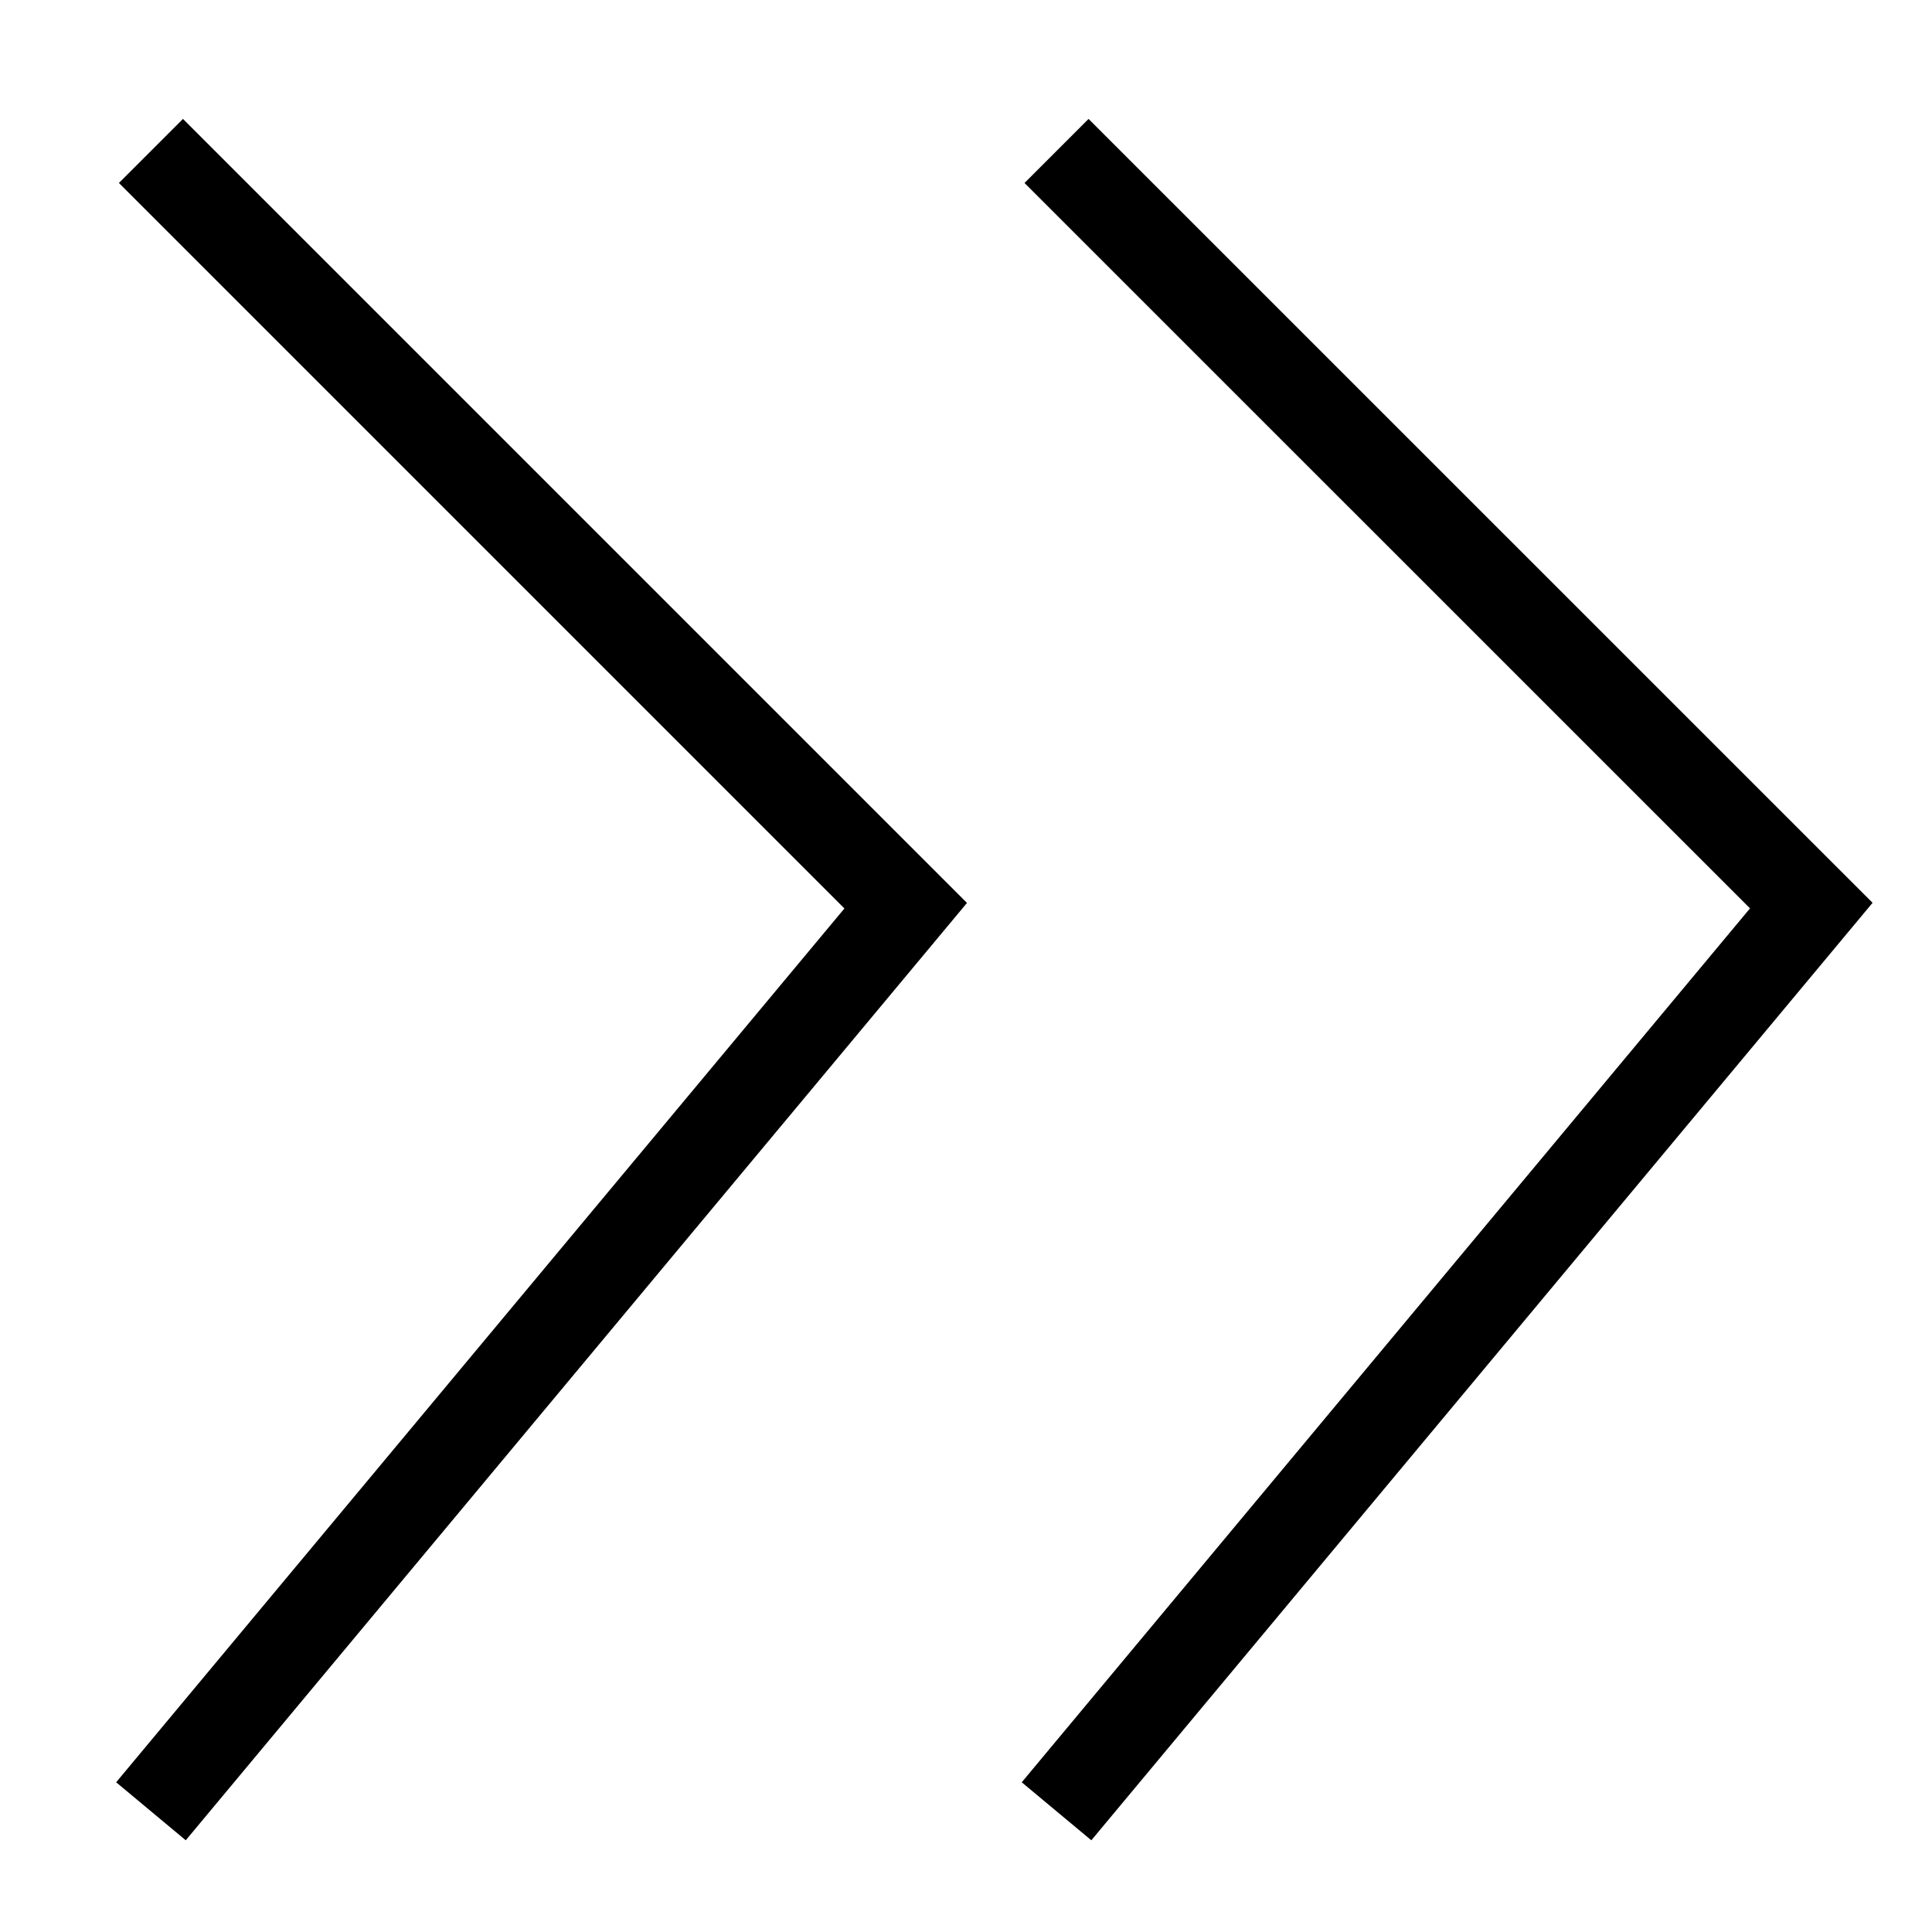 <?xml version="1.0" encoding="UTF-8" standalone="no"?>
<!-- Created with Inkscape (http://www.inkscape.org/) -->

<svg
   width="64"
   height="64"
   viewBox="0 0 16.933 16.933"
   version="1.1"
   id="svg1"
   inkscape:version="1.3 (0e150ed6c4, 2023-07-21)"
   sodipodi:docname="Expand arrow - #1.svg"
   xmlns:inkscape="http://www.inkscape.org/namespaces/inkscape"
   xmlns:sodipodi="http://sodipodi.sourceforge.net/DTD/sodipodi-0.dtd"
   xmlns="http://www.w3.org/2000/svg"
   xmlns:svg="http://www.w3.org/2000/svg">
  <sodipodi:namedview
     id="namedview1"
     pagecolor="#505050"
     bordercolor="#eeeeee"
     borderopacity="1"
     inkscape:showpageshadow="0"
     inkscape:pageopacity="0"
     inkscape:pagecheckerboard="false"
     inkscape:deskcolor="#505050"
     inkscape:document-units="px"
     showgrid="true"
     inkscape:zoom="16.265625"
     inkscape:cx="32.092219"
     inkscape:cy="31.907781"
     inkscape:window-width="2292"
     inkscape:window-height="1360"
     inkscape:window-x="1132"
     inkscape:window-y="0"
     inkscape:window-maximized="0"
     inkscape:current-layer="layer1">
    <inkscape:grid
       id="grid1"
       units="px"
       originx="0"
       originy="0"
       spacingx="0.265"
       spacingy="0.265"
       empcolor="#0099e5"
       empopacity="0.302"
       color="#0099e5"
       opacity="0.149"
       empspacing="5"
       dotted="false"
       gridanglex="30"
       gridanglez="30"
       visible="true" />
  </sodipodi:namedview>
  <defs
     id="defs1">
    <linearGradient
       id="swatch1"
       inkscape:swatch="solid">
      <stop
         style="stop-color:#000000;stop-opacity:1;"
         offset="0"
         id="stop1" />
    </linearGradient>
  </defs>
  <g
     inkscape:label="Layer 1"
     inkscape:groupmode="layer"
     id="layer1">
    <path
       style="mix-blend-mode:difference;fill:none;fill-rule:evenodd;stroke:#000000;stroke-width:0.794;stroke-dasharray:none;stroke-opacity:1;paint-order:markers fill stroke;.text:after {&#10;    /* This value is the OPPOSITE color of our background */&#10;    color:rgb(255, 255, 255);mix-blend-mode:difference;}"
       d="m 1.323,1.323 6.615,6.615 -6.615,7.937"
       id="path1" />
    <path
       style="mix-blend-mode:difference;fill:none;fill-rule:evenodd;stroke:#000000;stroke-width:0.794;stroke-dasharray:none;paint-order:markers fill stroke;stroke-opacity:1;.text:after {&#10;    /* This value is the OPPOSITE color of our background */&#10;    color:rgb(255, 255, 255);mix-blend-mode:difference;}"
       d="M 9.26,1.323 15.875,7.937 9.26,15.875"
       id="path1-6" />
  </g>
</svg>
